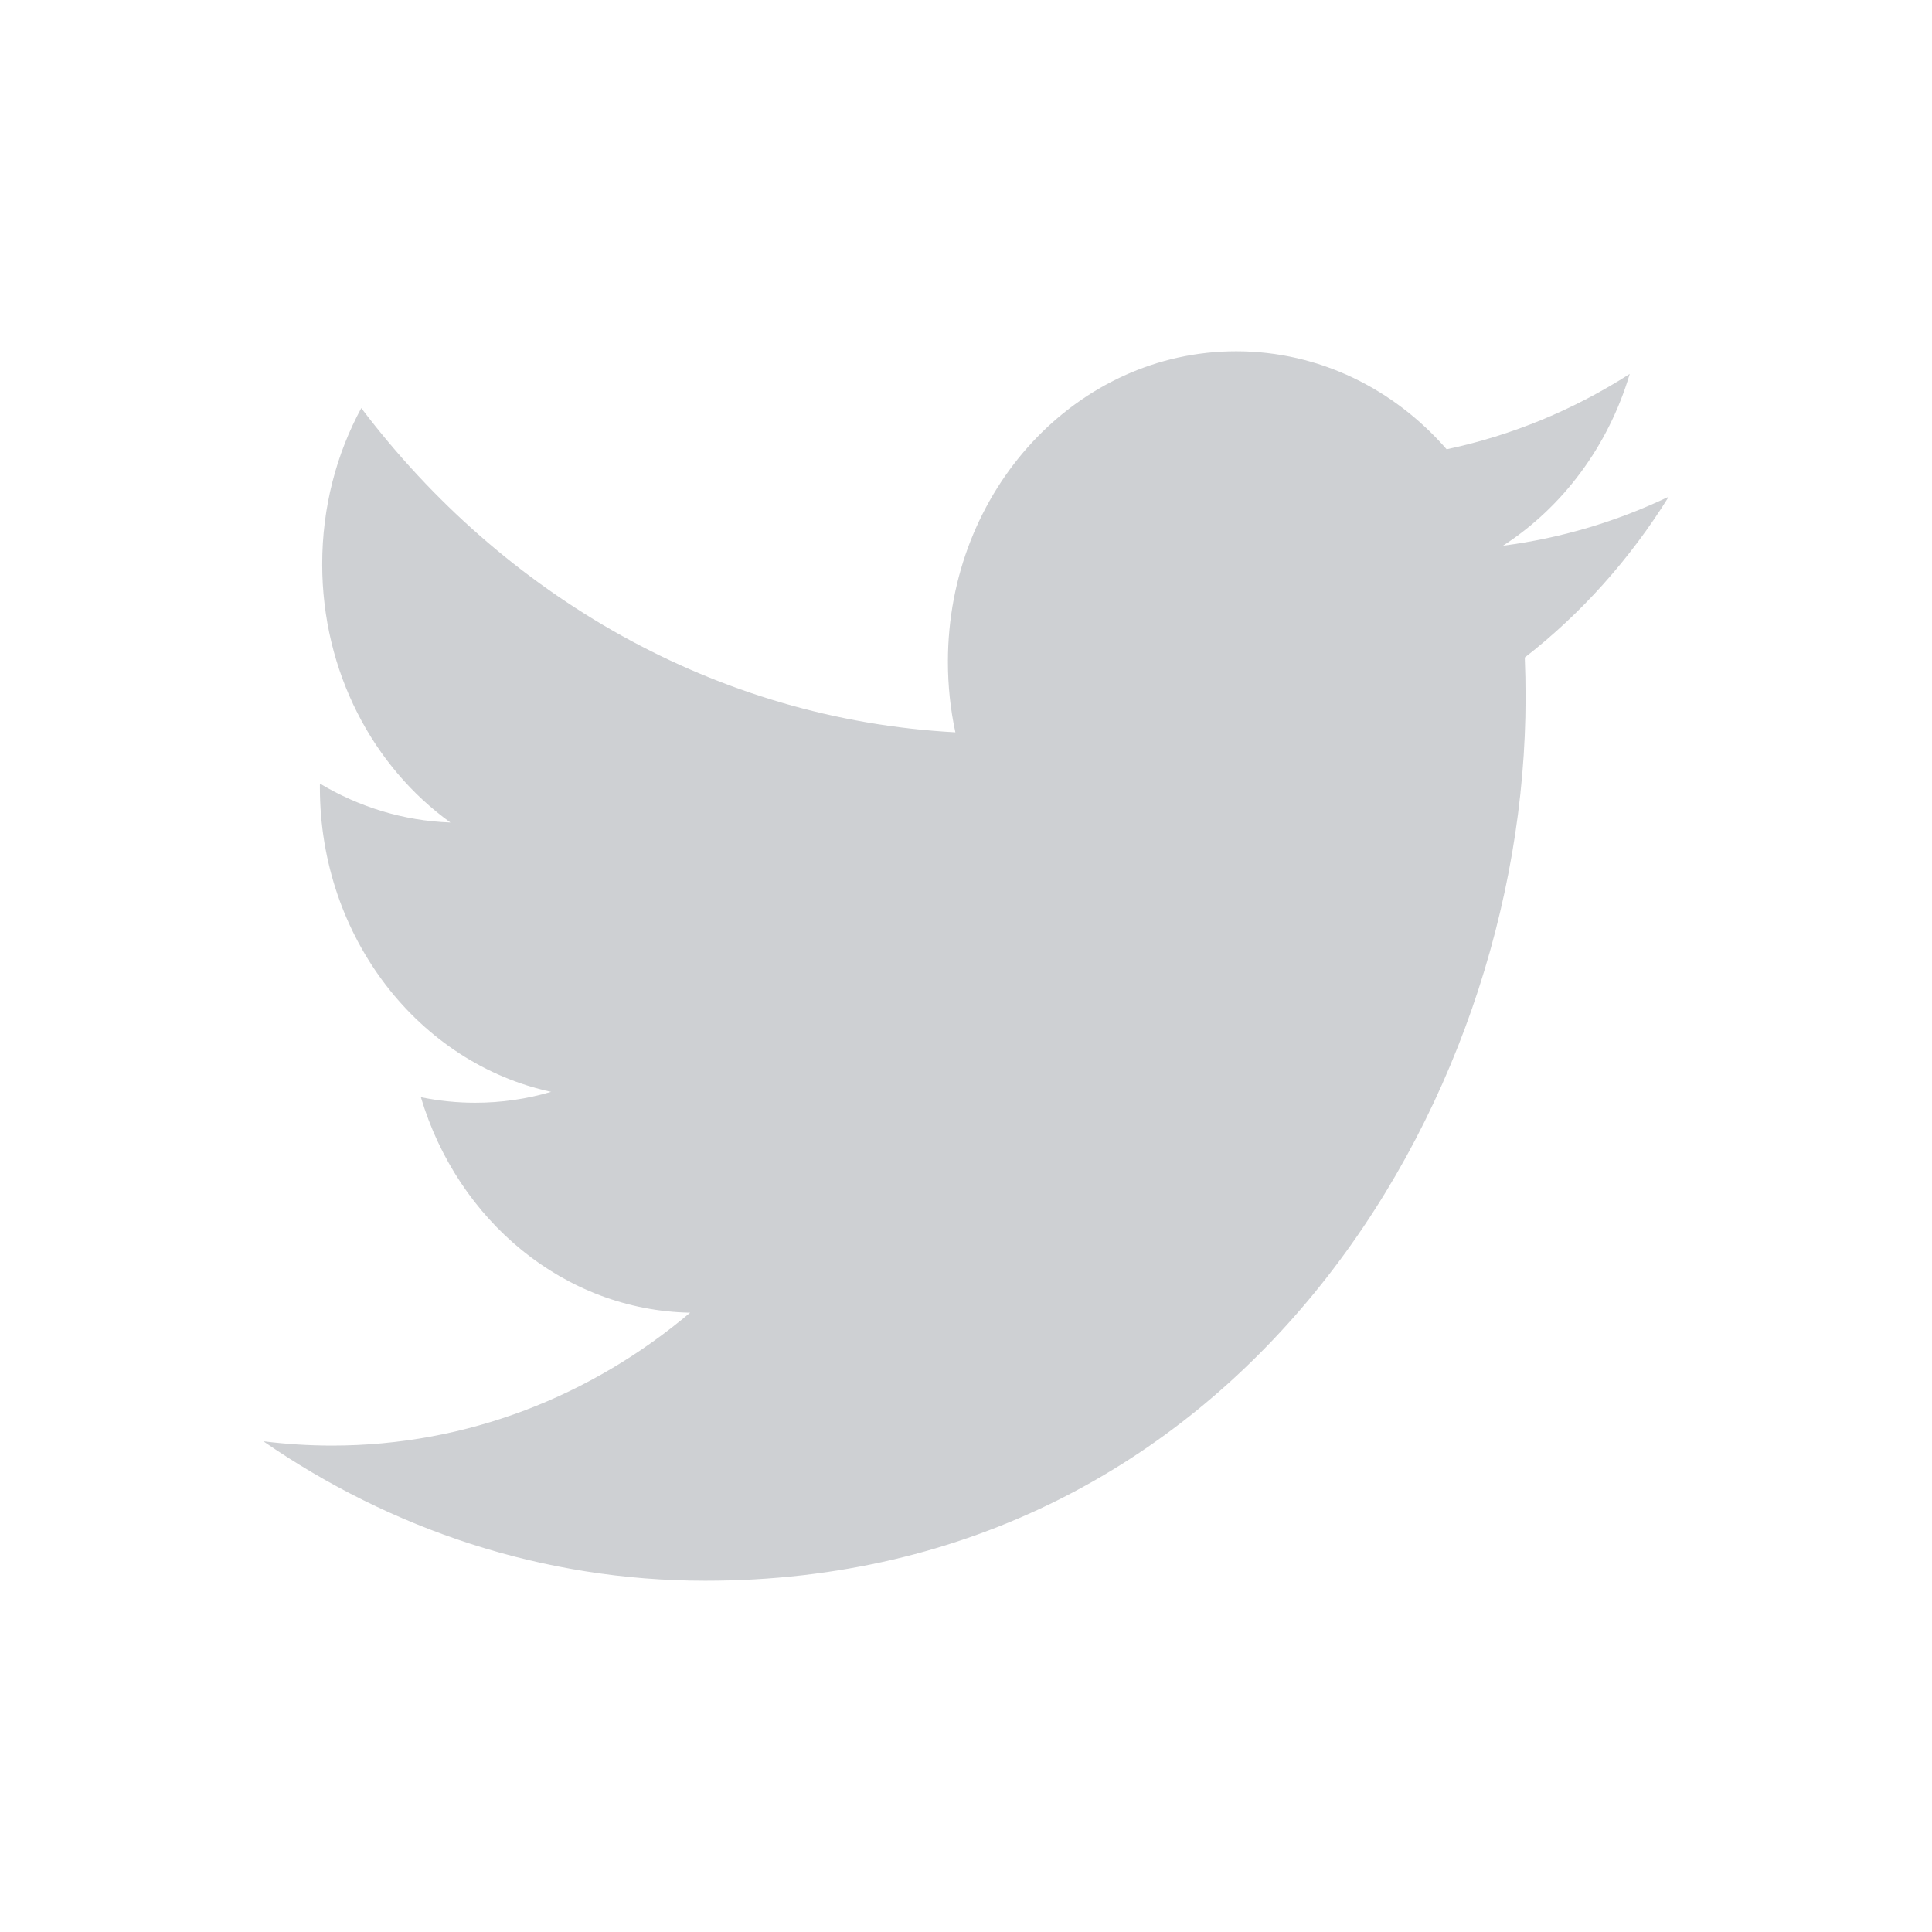 <svg xmlns="http://www.w3.org/2000/svg" id="svg2817" width="22" height="22" version="1">
 <defs id="defs2819">
  <style id="current-color-scheme" type="text/css">
   .ColorScheme-Text { color:#5c616c; } .ColorScheme-Highlight { color:#5294e2; } .ColorScheme-ButtonBackground { color:#5c616c; }
  </style>
 </defs>
 <g id="choqok_offline">
  <rect id="rect4363" style="opacity:0.001;fill:currentColor;fill-opacity:1;stroke:none;stroke-width:1;stroke-linecap:round;stroke-linejoin:round;stroke-miterlimit:4;stroke-dasharray:none;stroke-opacity:1" width="22" height="22" x="0" y="0" rx=".753" ry=".703"/>
  <path id="path4365" style="opacity:0.3;fill:currentColor;fill-opacity:1" class="ColorScheme-Text" d="M 19,5.657 C 18.411,5.938 17.779,6.128 17.115,6.214 17.792,5.776 18.313,5.084 18.558,4.258 17.924,4.664 17.221,4.958 16.473,5.116 15.875,4.429 15.022,4 14.077,4 c -1.813,0 -3.283,1.582 -3.283,3.534 0,0.277 0.029,0.547 0.085,0.805 C 8.152,8.192 5.733,6.785 4.114,4.647 3.831,5.169 3.669,5.776 3.669,6.424 c 0,1.226 0.58,2.308 1.46,2.942 C 4.592,9.347 4.086,9.188 3.643,8.923 c -3.81e-4,0.015 -3.81e-4,0.03 -3.81e-4,0.044 0,1.712 1.132,3.141 2.633,3.466 -0.275,0.081 -0.565,0.124 -0.865,0.124 -0.212,0 -0.417,-0.022 -0.618,-0.063 0.418,1.404 1.63,2.426 3.066,2.454 -1.123,0.948 -2.539,1.513 -4.077,1.513 -0.265,0 -0.526,-0.017 -0.783,-0.049 C 4.453,17.415 6.178,18 8.032,18 14.07,18 17.372,12.615 17.372,7.944 c 0,-0.153 -0.003,-0.306 -0.009,-0.457 0.641,-0.498 1.198,-1.121 1.638,-1.829 z"/>
 </g>
</svg>
